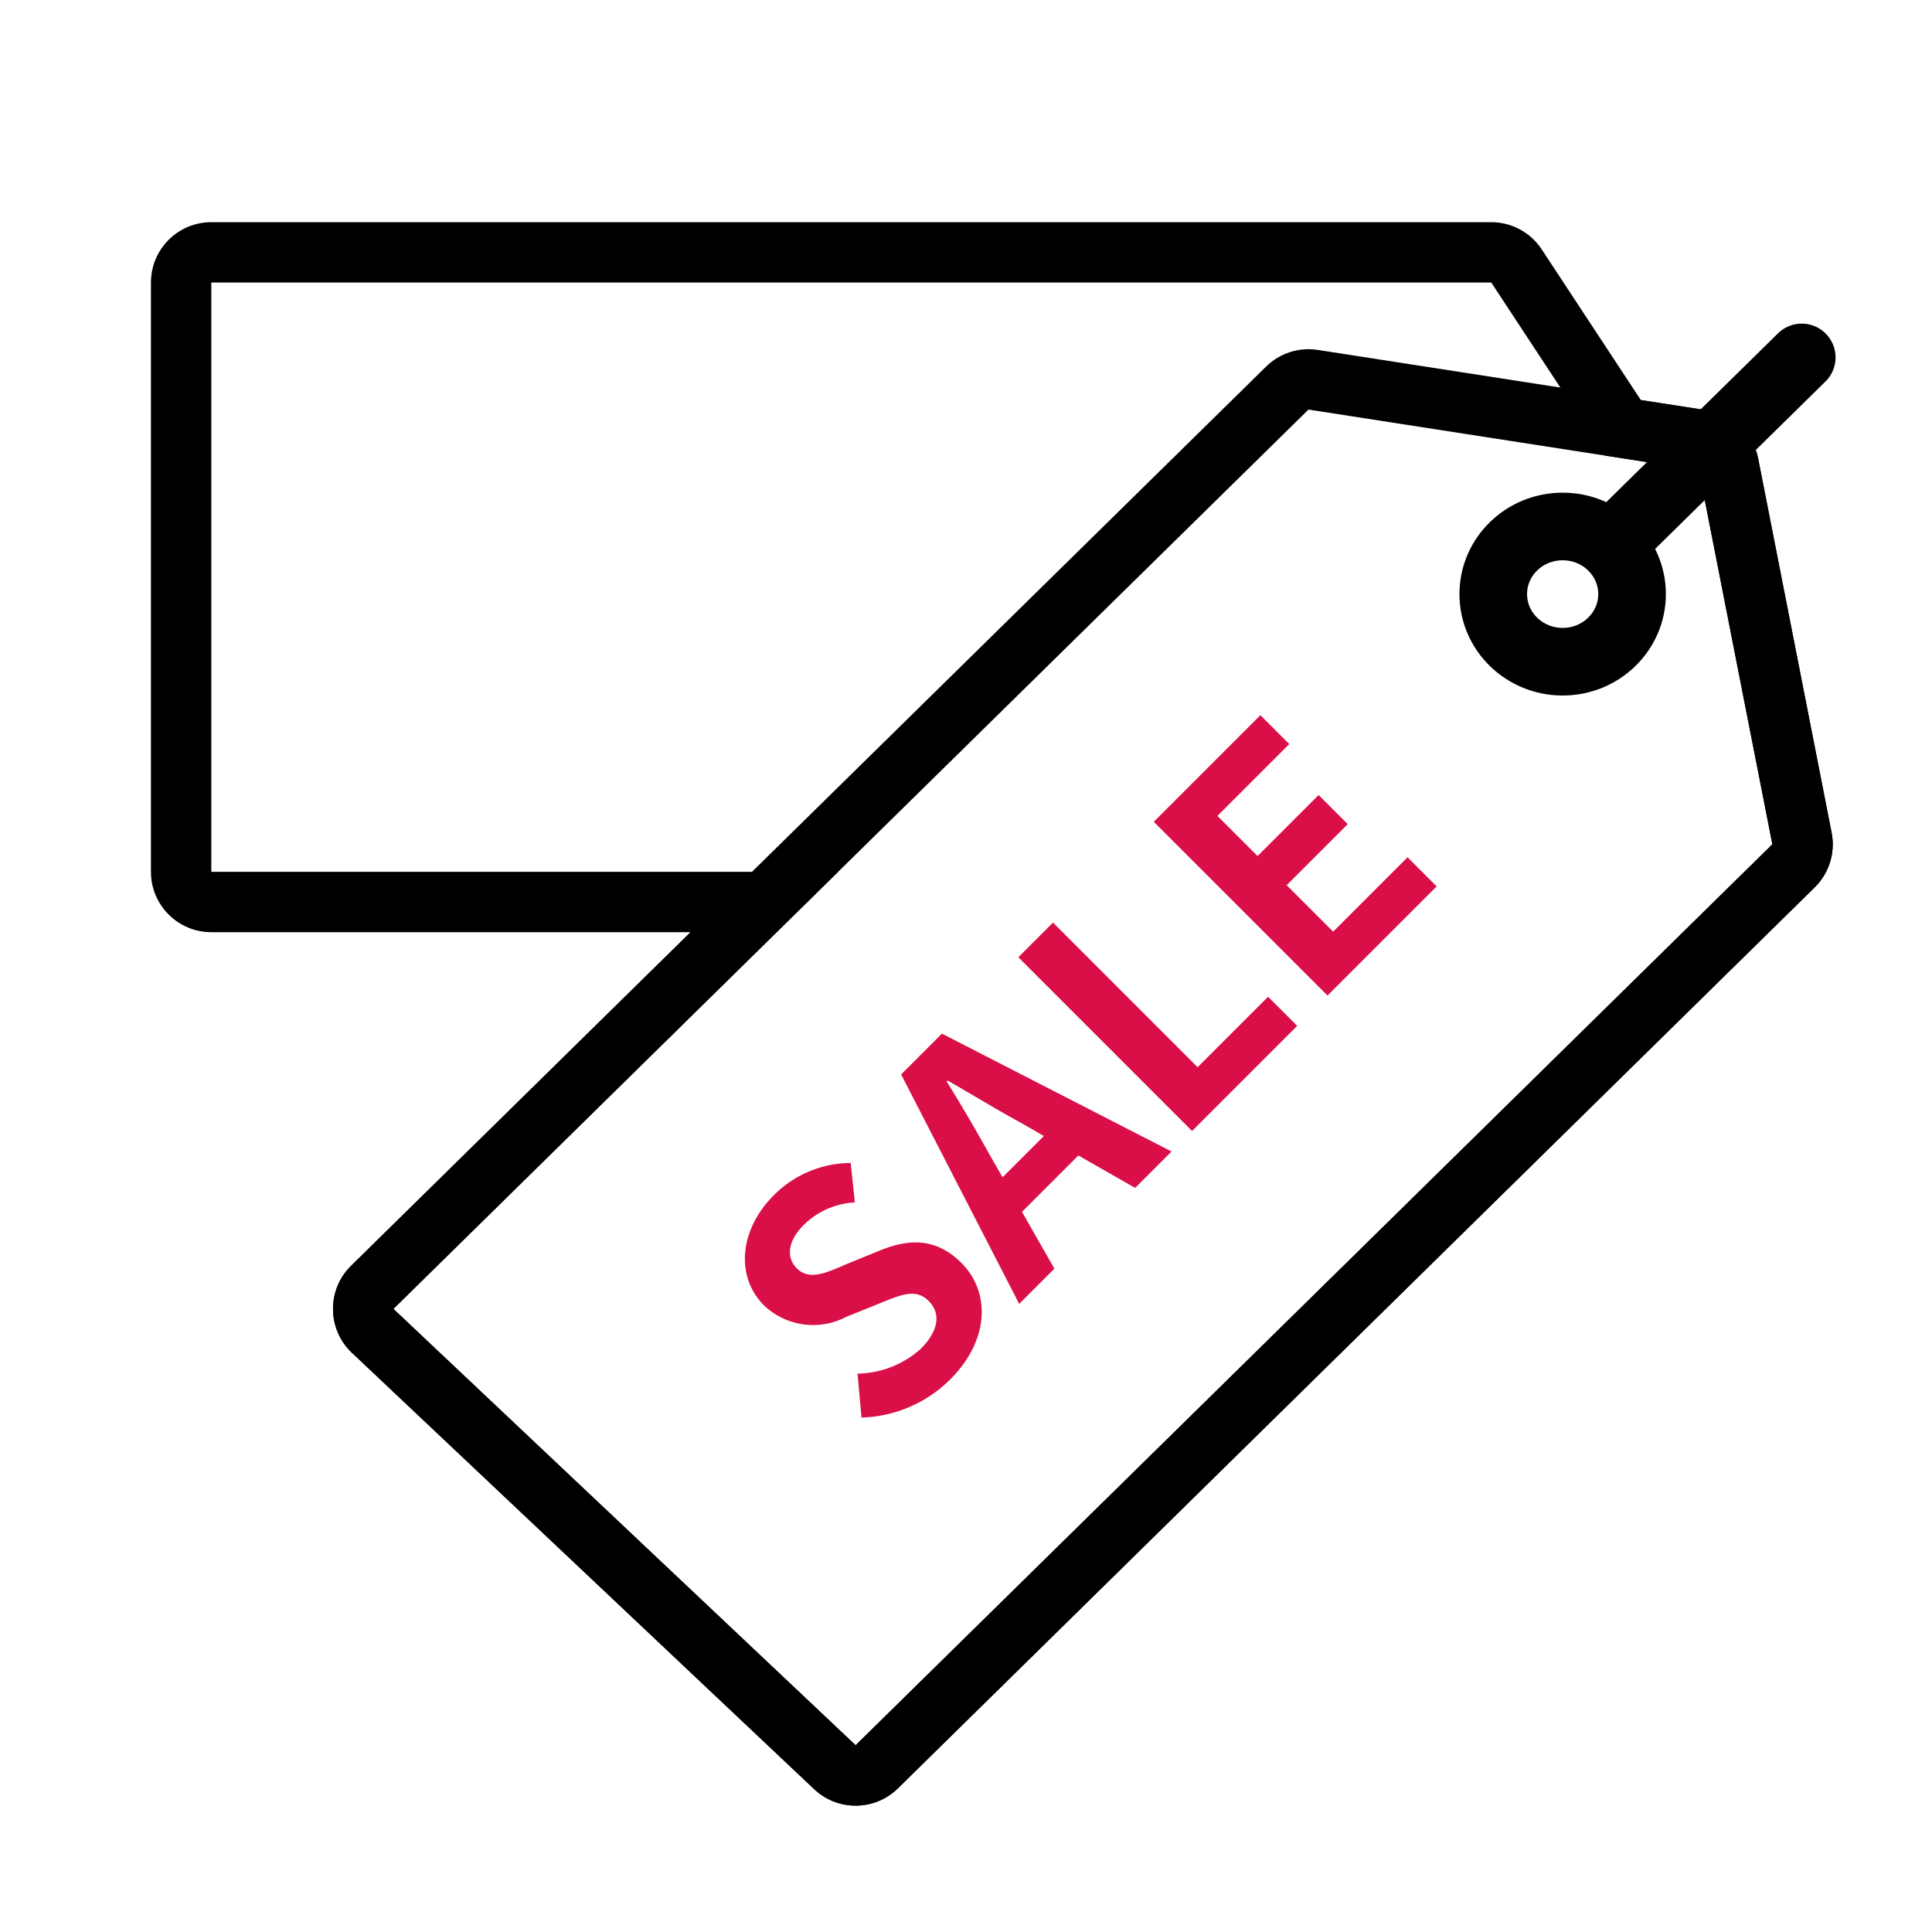 <svg id="img_sale_128" xmlns="http://www.w3.org/2000/svg" xmlns:xlink="http://www.w3.org/1999/xlink" width="128" height="128" viewBox="0 0 128 128">
  <defs>
    <clipPath id="clip-path">
      <rect id="Mask" width="128" height="128" fill="none"/>
    </clipPath>
  </defs>
  <rect id="Mask-3" data-name="Mask" width="128" height="128" fill="none"/>
  <g id="마스크_그룹_10" data-name="마스크 그룹 10" clip-path="url(#clip-path)">
    <g id="ic">
      <rect id="Mask-4" data-name="Mask" width="128" height="128" fill="none"/>
      <g id="ic-2" data-name="ic" clip-path="url(#clip-path)">
        <g id="Rectangle_2" data-name="Rectangle 2" transform="translate(10 14.72)" fill="none">
          <path d="M43.942,103.815,13.317,74.905a4,4,0,0,1-.058-5.761l22.492-22.1H4a4,4,0,0,1-4-4V4A4,4,0,0,1,4,0H88.8a4,4,0,0,1,3.342,1.8l6.566,9.982,4.46.692a4,4,0,0,1,3.312,3.182l4.867,24.788a4,4,0,0,1-1.121,3.624L49.491,103.76a4,4,0,0,1-5.549.055Z" stroke="none"/>
          <path d="M 46.688 100.907 L 46.687 100.907 L 107.424 41.217 L 102.556 16.429 L 96.343 15.464 L 88.801 4 L 4 4 L 4 43.04 C 4 43.04 4.001 43.04 4 43.04 L 45.528 43.04 L 16.063 71.997 L 46.688 100.907 M 46.687 104.907 C 45.7 104.907 44.713 104.544 43.942 103.815 L 13.317 74.905 C 11.669 73.348 11.642 70.734 13.26 69.144 L 35.751 47.04 L 4 47.04 C 1.791 47.04 -4.099897978449007e-06 45.249 -4.099897978449007e-06 43.04 L -4.099897978449007e-06 4 C -4.099897978449007e-06 1.791 1.791 7.039573119982379e-06 4 7.039573119982379e-06 L 88.801 7.039573119982379e-06 C 90.148 7.039573119982379e-06 91.403 0.677 92.143 1.802 L 98.709 11.784 L 103.17 12.476 C 104.834 12.734 106.158 14.006 106.482 15.658 L 111.349 40.446 C 111.608 41.765 111.187 43.127 110.228 44.07 L 49.491 103.76 C 48.714 104.524 47.701 104.907 46.687 104.907 Z" stroke="none" fill="#000"/>
        </g>
        <g id="Rectangle" transform="translate(20.298 86.775) rotate(-45)" fill="none">
          <path d="M.119,4.151A4,4,0,0,1,4.153.036l85,.739a4,4,0,0,1,3.194,1.639L107.8,23.542a4,4,0,0,1,.092,4.592L93.8,49.1a4,4,0,0,1-3.355,1.769l-85.155-.74a4,4,0,0,1-3.964-3.885Z" stroke="none"/>
          <path d="M 4.116 4.036 L 4.118 4.036 C 4.118 4.036 4.118 4.036 4.118 4.036 L 5.33 46.133 L 90.484 46.873 L 104.57 25.903 L 89.118 4.775 L 4.116 4.036 M 4.117 0.036 C 4.129 0.036 4.141 0.036 4.153 0.036 L 89.153 0.775 C 90.417 0.786 91.601 1.394 92.347 2.414 L 107.799 23.542 C 108.793 24.901 108.83 26.736 107.891 28.134 L 93.805 49.104 C 93.055 50.22 91.794 50.885 90.449 50.873 L 5.295 50.132 C 3.144 50.114 1.393 48.398 1.331 46.248 L 0.119 4.151 C 0.055 1.896 1.866 0.036 4.117 0.036 Z" stroke="none" fill="#000"/>
        </g>
        <g id="Group_2" data-name="Group 2" transform="translate(96.692 23.68)">
          <g id="Oval" transform="translate(0 8.96)" fill="none" stroke="#000" stroke-width="4.48">
            <ellipse cx="6.838" cy="6.72" rx="6.838" ry="6.72" stroke="none"/>
            <ellipse cx="6.838" cy="6.72" rx="4.598" ry="4.48" fill="none"/>
          </g>
          <path id="Line" d="M0,11.087,11.282,0" transform="translate(11.396 0)" fill="none" stroke="#000" stroke-linecap="round" stroke-linejoin="round" stroke-width="4.48"/>
        </g>
        <path id="SALE" d="M39.129,73.6c3.762,0,5.984-2.266,5.984-4.928,0-2.354-1.3-3.608-3.278-4.422l-2.134-.9c-1.386-.55-2.552-.968-2.552-2.134,0-1.078.924-1.716,2.354-1.716a5.193,5.193,0,0,1,3.454,1.342l1.65-2.046a7.225,7.225,0,0,0-5.1-2.09c-3.3,0-5.632,2.046-5.632,4.708a4.716,4.716,0,0,0,3.3,4.378l2.178.924c1.452.616,2.442.99,2.442,2.2,0,1.144-.9,1.87-2.6,1.87a6.405,6.405,0,0,1-4.136-1.8l-1.87,2.244A8.675,8.675,0,0,0,39.129,73.6ZM49.2,73.292l1.144-4.18h5.28l1.144,4.18h3.41l-5.236-16.28H51.119L45.9,73.292Zm5.72-6.71H51.053l.484-1.782c.484-1.694.968-3.542,1.386-5.324h.088c.484,1.76.924,3.63,1.43,5.324Zm17.028,6.71V70.564h-6.6V57.012H62.1v16.28Zm13.068,0V70.564H78.047V66.208h5.72V63.48h-5.72V59.718h6.732V57.012H74.791v16.28Z" transform="translate(-16.758 67.017) rotate(-45)" fill="#da0f47"/>
      </g>
    </g>
  </g>
</svg>
